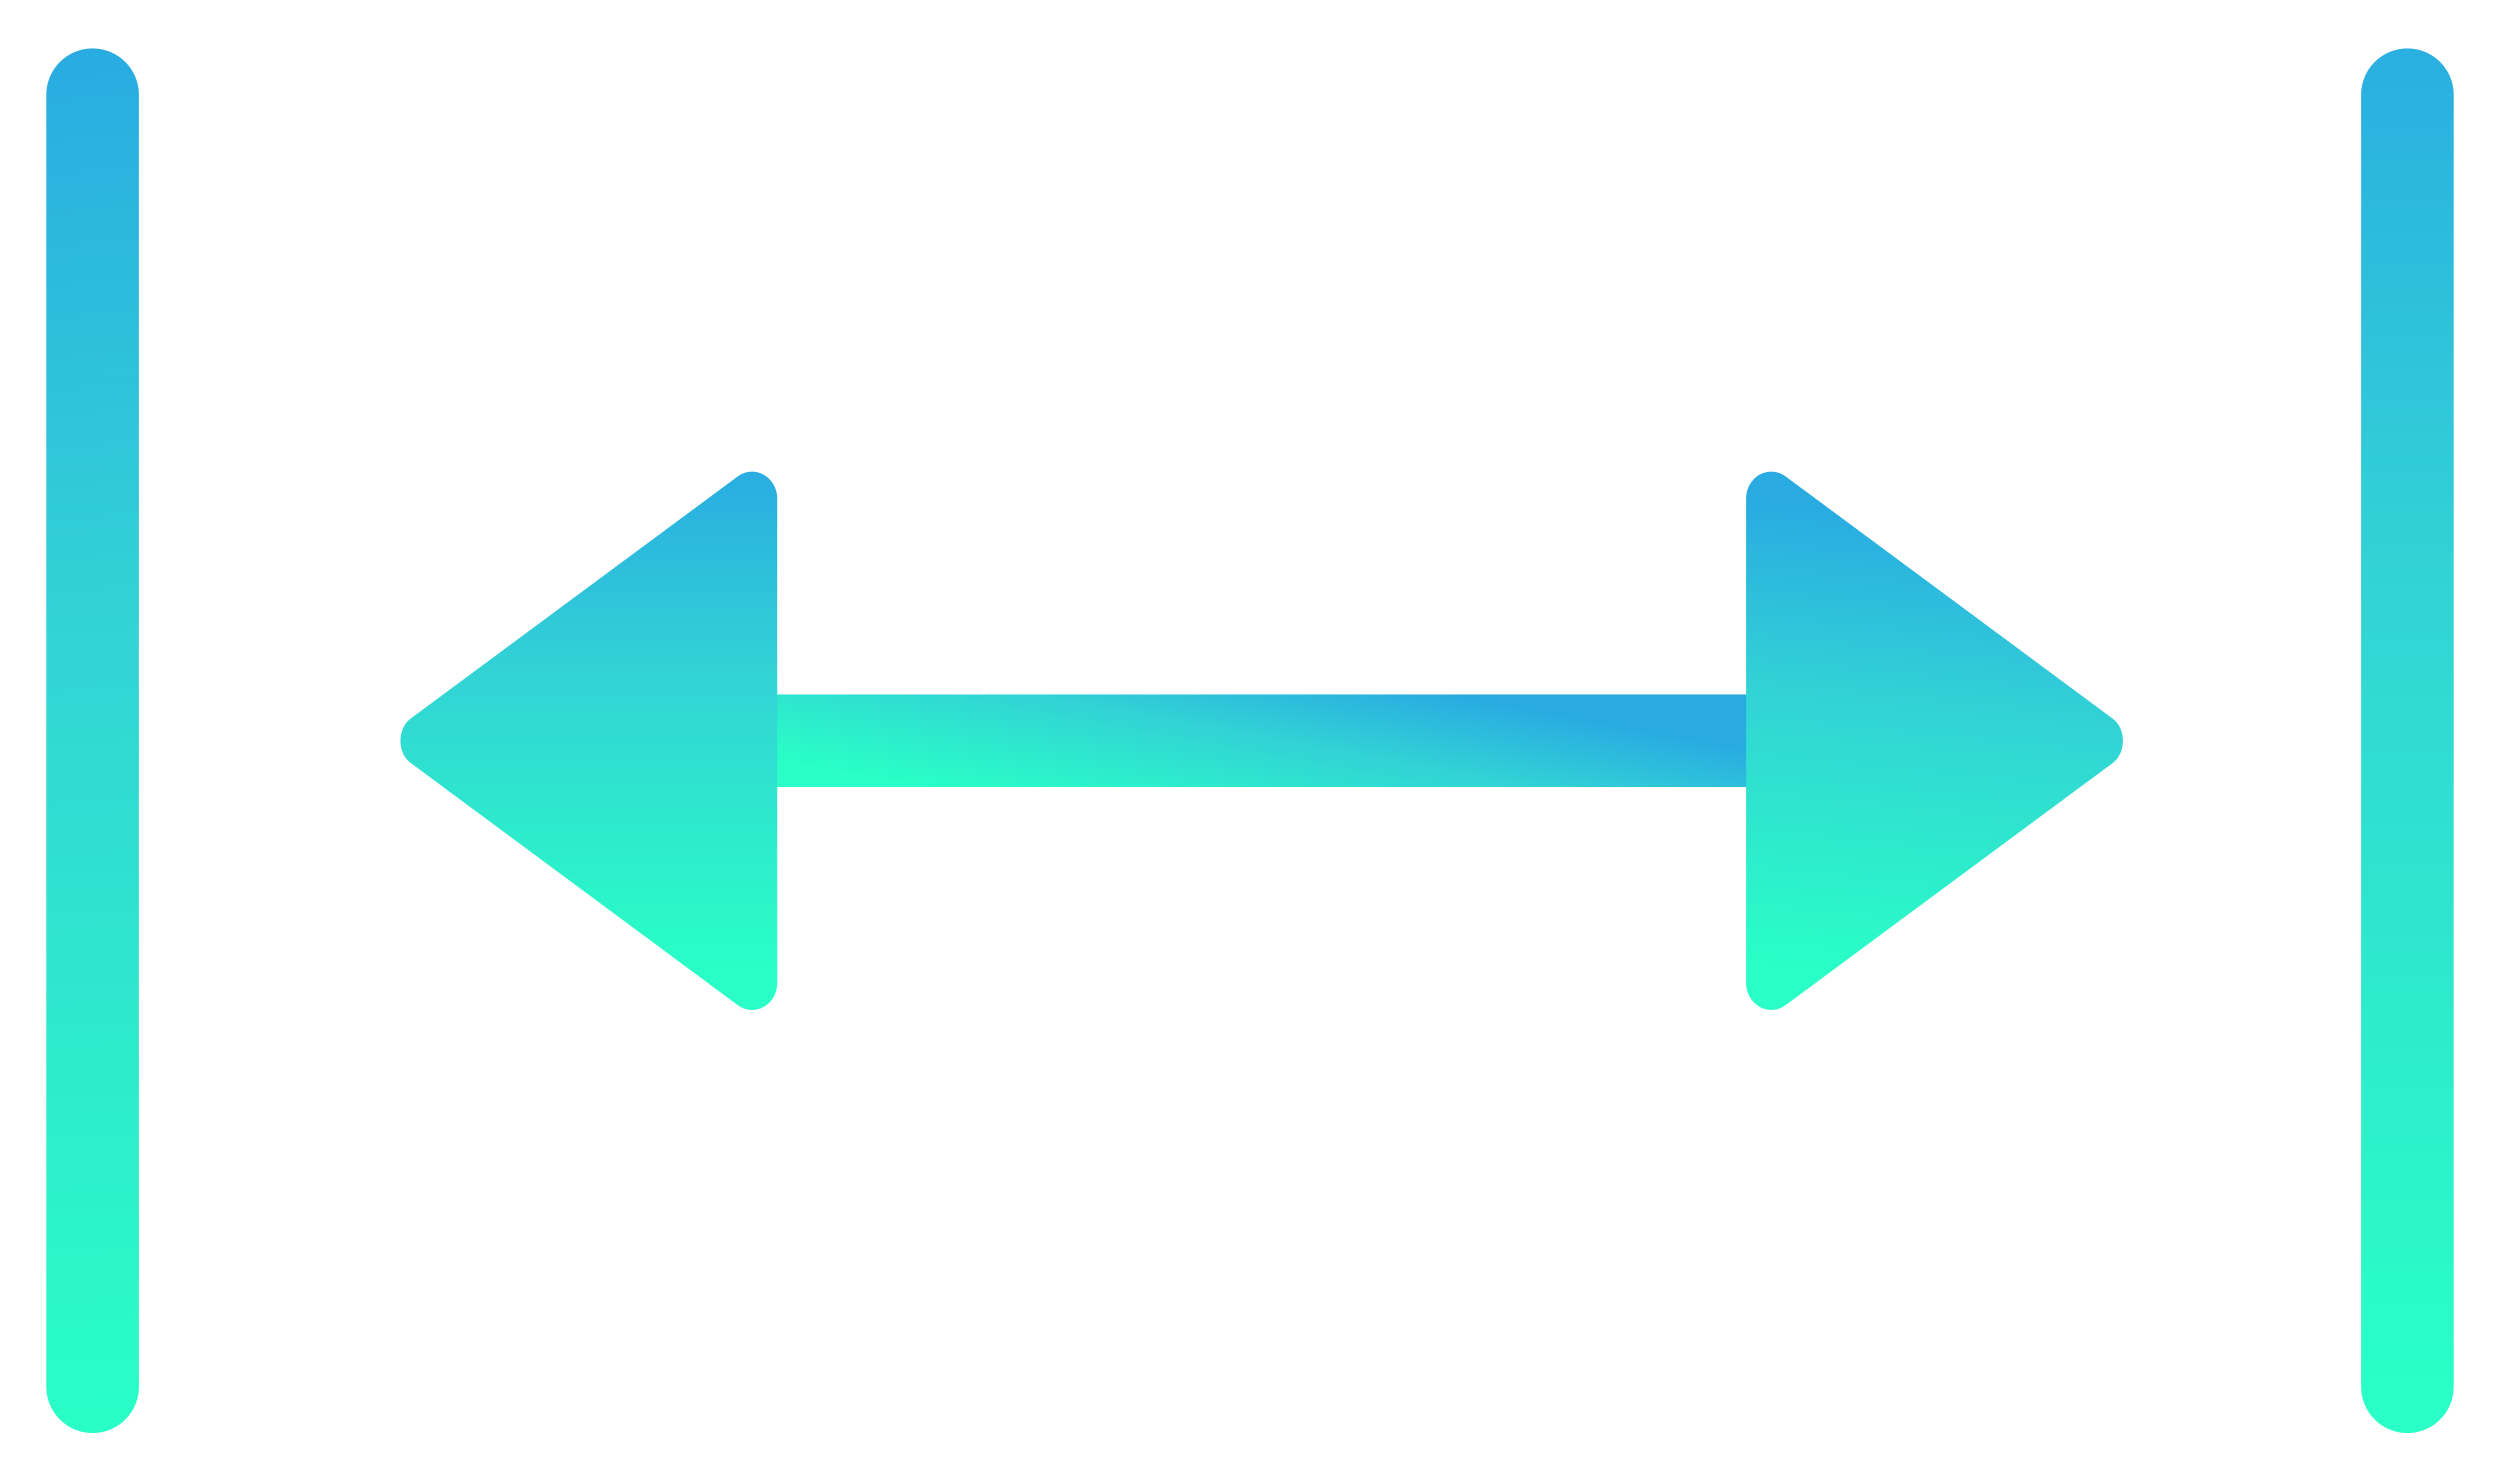<svg width="27" height="16" viewBox="0 0 27 16" fill="none" xmlns="http://www.w3.org/2000/svg">
<path d="M1 1.023L1 14.977" stroke="url(#paint0_linear_3086_669)" stroke-linecap="round"/>
<path d="M26 1.023L26 14.977" stroke="url(#paint1_linear_3086_669)" stroke-linecap="round"/>
<path d="M5.07 8H20.187" stroke="url(#paint2_linear_3086_669)"/>
<path d="M8.394 10.617V5.384C8.394 5.331 8.38 5.279 8.355 5.234C8.329 5.188 8.292 5.152 8.248 5.127C8.204 5.102 8.155 5.091 8.106 5.094C8.056 5.097 8.008 5.115 7.968 5.145L4.434 7.761C4.288 7.87 4.288 8.131 4.434 8.239L7.968 10.856C8.008 10.886 8.056 10.904 8.106 10.907C8.155 10.911 8.205 10.899 8.249 10.874C8.293 10.85 8.329 10.813 8.355 10.767C8.381 10.722 8.394 10.67 8.394 10.617Z" fill="url(#paint3_linear_3086_669)"/>
<path d="M18.858 5.384V10.617C18.858 10.67 18.872 10.722 18.897 10.767C18.923 10.812 18.96 10.849 19.004 10.874C19.048 10.899 19.097 10.91 19.146 10.907C19.196 10.904 19.244 10.886 19.284 10.856L22.818 8.24C22.964 8.131 22.964 7.87 22.818 7.762L19.284 5.145C19.244 5.115 19.196 5.097 19.146 5.094C19.097 5.091 19.047 5.102 19.003 5.126C18.959 5.151 18.923 5.188 18.897 5.234C18.871 5.279 18.858 5.331 18.858 5.384Z" fill="url(#paint4_linear_3086_669)"/>
<defs>
<linearGradient id="paint0_linear_3086_669" x1="1" y1="0.5" x2="2" y2="15.5" gradientUnits="userSpaceOnUse">
<stop stop-color="#29ABE2"/>
<stop offset="0.413" stop-color="#32D3D5"/>
<stop offset="1" stop-color="#29FFC6"/>
</linearGradient>
<linearGradient id="paint1_linear_3086_669" x1="26.5" y1="-5.13493e-07" x2="26.5" y2="15" gradientUnits="userSpaceOnUse">
<stop stop-color="#29ABE2"/>
<stop offset="0.413" stop-color="#32D3D5"/>
<stop offset="1" stop-color="#29FFC6"/>
</linearGradient>
<linearGradient id="paint2_linear_3086_669" x1="13" y1="7" x2="12.629" y2="9" gradientUnits="userSpaceOnUse">
<stop stop-color="#29ABE2"/>
<stop offset="0.413" stop-color="#32D3D5"/>
<stop offset="1" stop-color="#29FFC6"/>
</linearGradient>
<linearGradient id="paint3_linear_3086_669" x1="7.5" y1="5" x2="7.5" y2="10.5" gradientUnits="userSpaceOnUse">
<stop stop-color="#29ABE2"/>
<stop offset="0.413" stop-color="#32D3D5"/>
<stop offset="1" stop-color="#29FFC6"/>
</linearGradient>
<linearGradient id="paint4_linear_3086_669" x1="20" y1="5.5" x2="19.5" y2="10.5" gradientUnits="userSpaceOnUse">
<stop stop-color="#29ABE2"/>
<stop offset="0.413" stop-color="#32D3D5"/>
<stop offset="1" stop-color="#29FFC6"/>
</linearGradient>
</defs>
</svg>

